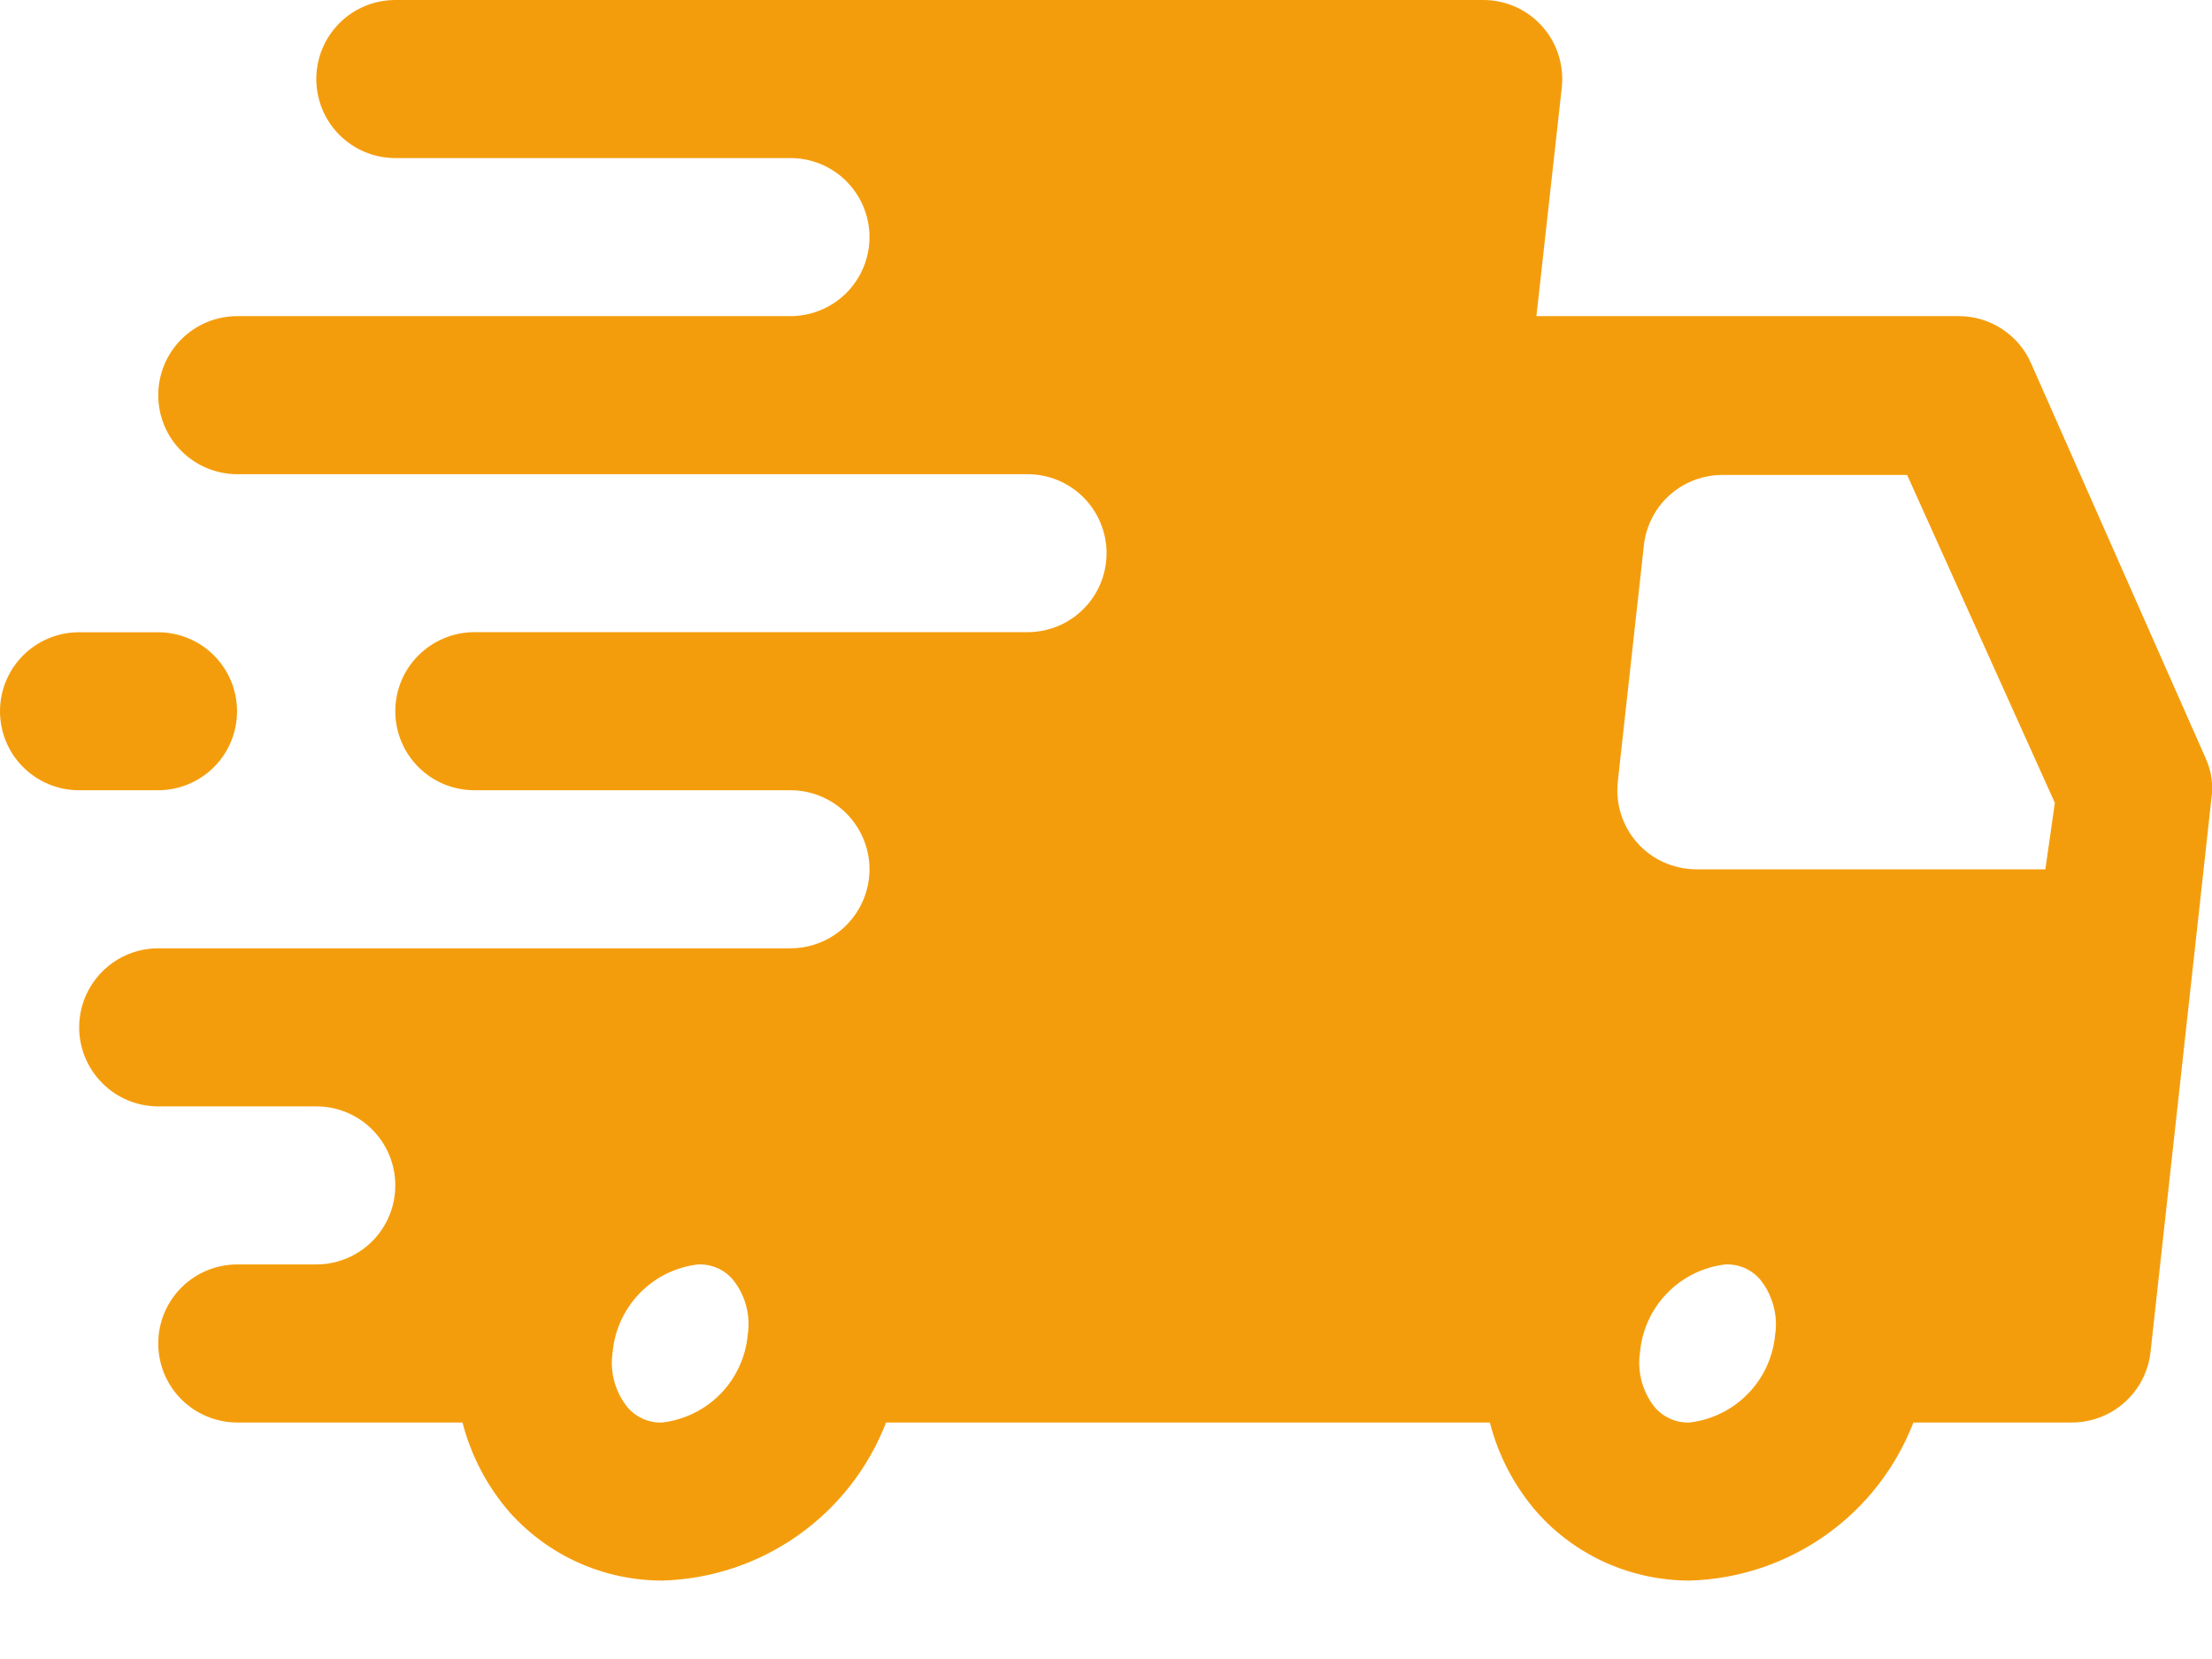 <svg width="24" height="18" viewBox="0 0 24 18" fill="none" xmlns="http://www.w3.org/2000/svg">
<g id="Group 1000003419">
<g id="Group 1000003418">
<g id="40-Fast-delivery">
<path id="Vector" d="M23.933 8.231L22.038 3.944C21.972 3.792 21.863 3.663 21.724 3.571C21.585 3.48 21.424 3.431 21.258 3.43H16.67L16.945 0.952C16.958 0.831 16.946 0.71 16.909 0.594C16.872 0.479 16.811 0.373 16.73 0.283C16.65 0.194 16.552 0.123 16.443 0.074C16.334 0.026 16.216 0 16.096 0H4.289C4.062 0 3.844 0.09 3.683 0.251C3.522 0.412 3.432 0.63 3.432 0.857C3.432 1.085 3.522 1.303 3.683 1.464C3.844 1.625 4.062 1.715 4.289 1.715H8.576C8.804 1.715 9.022 1.805 9.183 1.966C9.343 2.127 9.434 2.345 9.434 2.572C9.434 2.8 9.343 3.018 9.183 3.179C9.022 3.339 8.804 3.43 8.576 3.43H2.574C2.347 3.43 2.129 3.52 1.968 3.681C1.807 3.842 1.717 4.06 1.717 4.287C1.717 4.515 1.807 4.733 1.968 4.893C2.129 5.054 2.347 5.145 2.574 5.145H11.149C11.376 5.145 11.594 5.235 11.755 5.396C11.916 5.557 12.006 5.775 12.006 6.002C12.006 6.229 11.916 6.448 11.755 6.608C11.594 6.769 11.376 6.859 11.149 6.859H5.147C4.919 6.859 4.701 6.95 4.54 7.111C4.379 7.271 4.289 7.489 4.289 7.717C4.289 7.944 4.379 8.162 4.54 8.323C4.701 8.484 4.919 8.574 5.147 8.574H8.576C8.804 8.574 9.022 8.665 9.183 8.825C9.343 8.986 9.434 9.204 9.434 9.432C9.434 9.659 9.343 9.877 9.183 10.038C9.022 10.199 8.804 10.289 8.576 10.289H1.717C1.489 10.289 1.271 10.38 1.111 10.54C0.95 10.701 0.859 10.919 0.859 11.147C0.859 11.374 0.95 11.592 1.111 11.753C1.271 11.914 1.489 12.004 1.717 12.004H3.432C3.659 12.004 3.877 12.094 4.038 12.255C4.199 12.416 4.289 12.634 4.289 12.861C4.289 13.089 4.199 13.307 4.038 13.468C3.877 13.629 3.659 13.719 3.432 13.719H2.574C2.347 13.719 2.129 13.809 1.968 13.97C1.807 14.131 1.717 14.349 1.717 14.576C1.717 14.804 1.807 15.022 1.968 15.183C2.129 15.343 2.347 15.434 2.574 15.434H5.018C5.111 15.795 5.287 16.13 5.532 16.411C5.741 16.644 5.996 16.83 6.281 16.957C6.566 17.084 6.875 17.149 7.187 17.149C7.716 17.134 8.228 16.963 8.659 16.658C9.091 16.353 9.423 15.927 9.614 15.434H16.165C16.257 15.795 16.433 16.13 16.679 16.411C16.887 16.644 17.142 16.83 17.427 16.957C17.713 17.084 18.022 17.149 18.334 17.149C18.862 17.134 19.374 16.963 19.806 16.658C20.238 16.353 20.57 15.927 20.76 15.434H22.475C22.687 15.435 22.892 15.358 23.05 15.217C23.209 15.076 23.309 14.881 23.333 14.671L23.993 8.669C24.016 8.52 23.995 8.368 23.933 8.231ZM7.187 15.434C7.116 15.437 7.045 15.424 6.98 15.396C6.915 15.367 6.856 15.325 6.81 15.271C6.743 15.188 6.693 15.091 6.665 14.988C6.637 14.884 6.631 14.777 6.647 14.671C6.669 14.43 6.773 14.204 6.941 14.031C7.11 13.857 7.333 13.747 7.573 13.719C7.644 13.716 7.715 13.729 7.78 13.757C7.846 13.785 7.904 13.828 7.95 13.882C8.018 13.965 8.067 14.061 8.095 14.165C8.123 14.268 8.129 14.376 8.113 14.482C8.091 14.723 7.987 14.949 7.819 15.122C7.65 15.295 7.427 15.405 7.187 15.434ZM18.334 15.434C18.263 15.437 18.192 15.424 18.127 15.396C18.061 15.367 18.003 15.325 17.956 15.271C17.889 15.188 17.84 15.091 17.812 14.988C17.784 14.884 17.778 14.777 17.794 14.671C17.816 14.43 17.919 14.204 18.088 14.031C18.257 13.857 18.48 13.747 18.72 13.719C18.791 13.716 18.862 13.729 18.927 13.757C18.992 13.785 19.05 13.828 19.097 13.882C19.164 13.965 19.213 14.061 19.241 14.165C19.27 14.268 19.276 14.376 19.26 14.482C19.238 14.723 19.134 14.949 18.965 15.122C18.797 15.295 18.574 15.405 18.334 15.434ZM22.192 9.432H18.402C18.283 9.431 18.165 9.406 18.055 9.357C17.946 9.309 17.848 9.238 17.768 9.149C17.687 9.059 17.626 8.953 17.589 8.837C17.552 8.722 17.54 8.6 17.553 8.48L17.837 5.908C17.862 5.699 17.963 5.506 18.121 5.367C18.279 5.228 18.483 5.152 18.694 5.153H20.692L22.295 8.711L22.192 9.432Z" fill="#F49D0C"/>
<path id="Vector_2" d="M1.715 8.574C1.942 8.574 2.16 8.484 2.321 8.323C2.482 8.163 2.572 7.944 2.572 7.717C2.572 7.49 2.482 7.272 2.321 7.111C2.16 6.95 1.942 6.86 1.715 6.86H0.857C0.63 6.86 0.412 6.95 0.251 7.111C0.09 7.272 0 7.49 0 7.717C0 7.944 0.09 8.163 0.251 8.323C0.412 8.484 0.63 8.574 0.857 8.574H1.715Z" fill="#F49D0C"/>
</g>
</g>
</g>
</svg>
